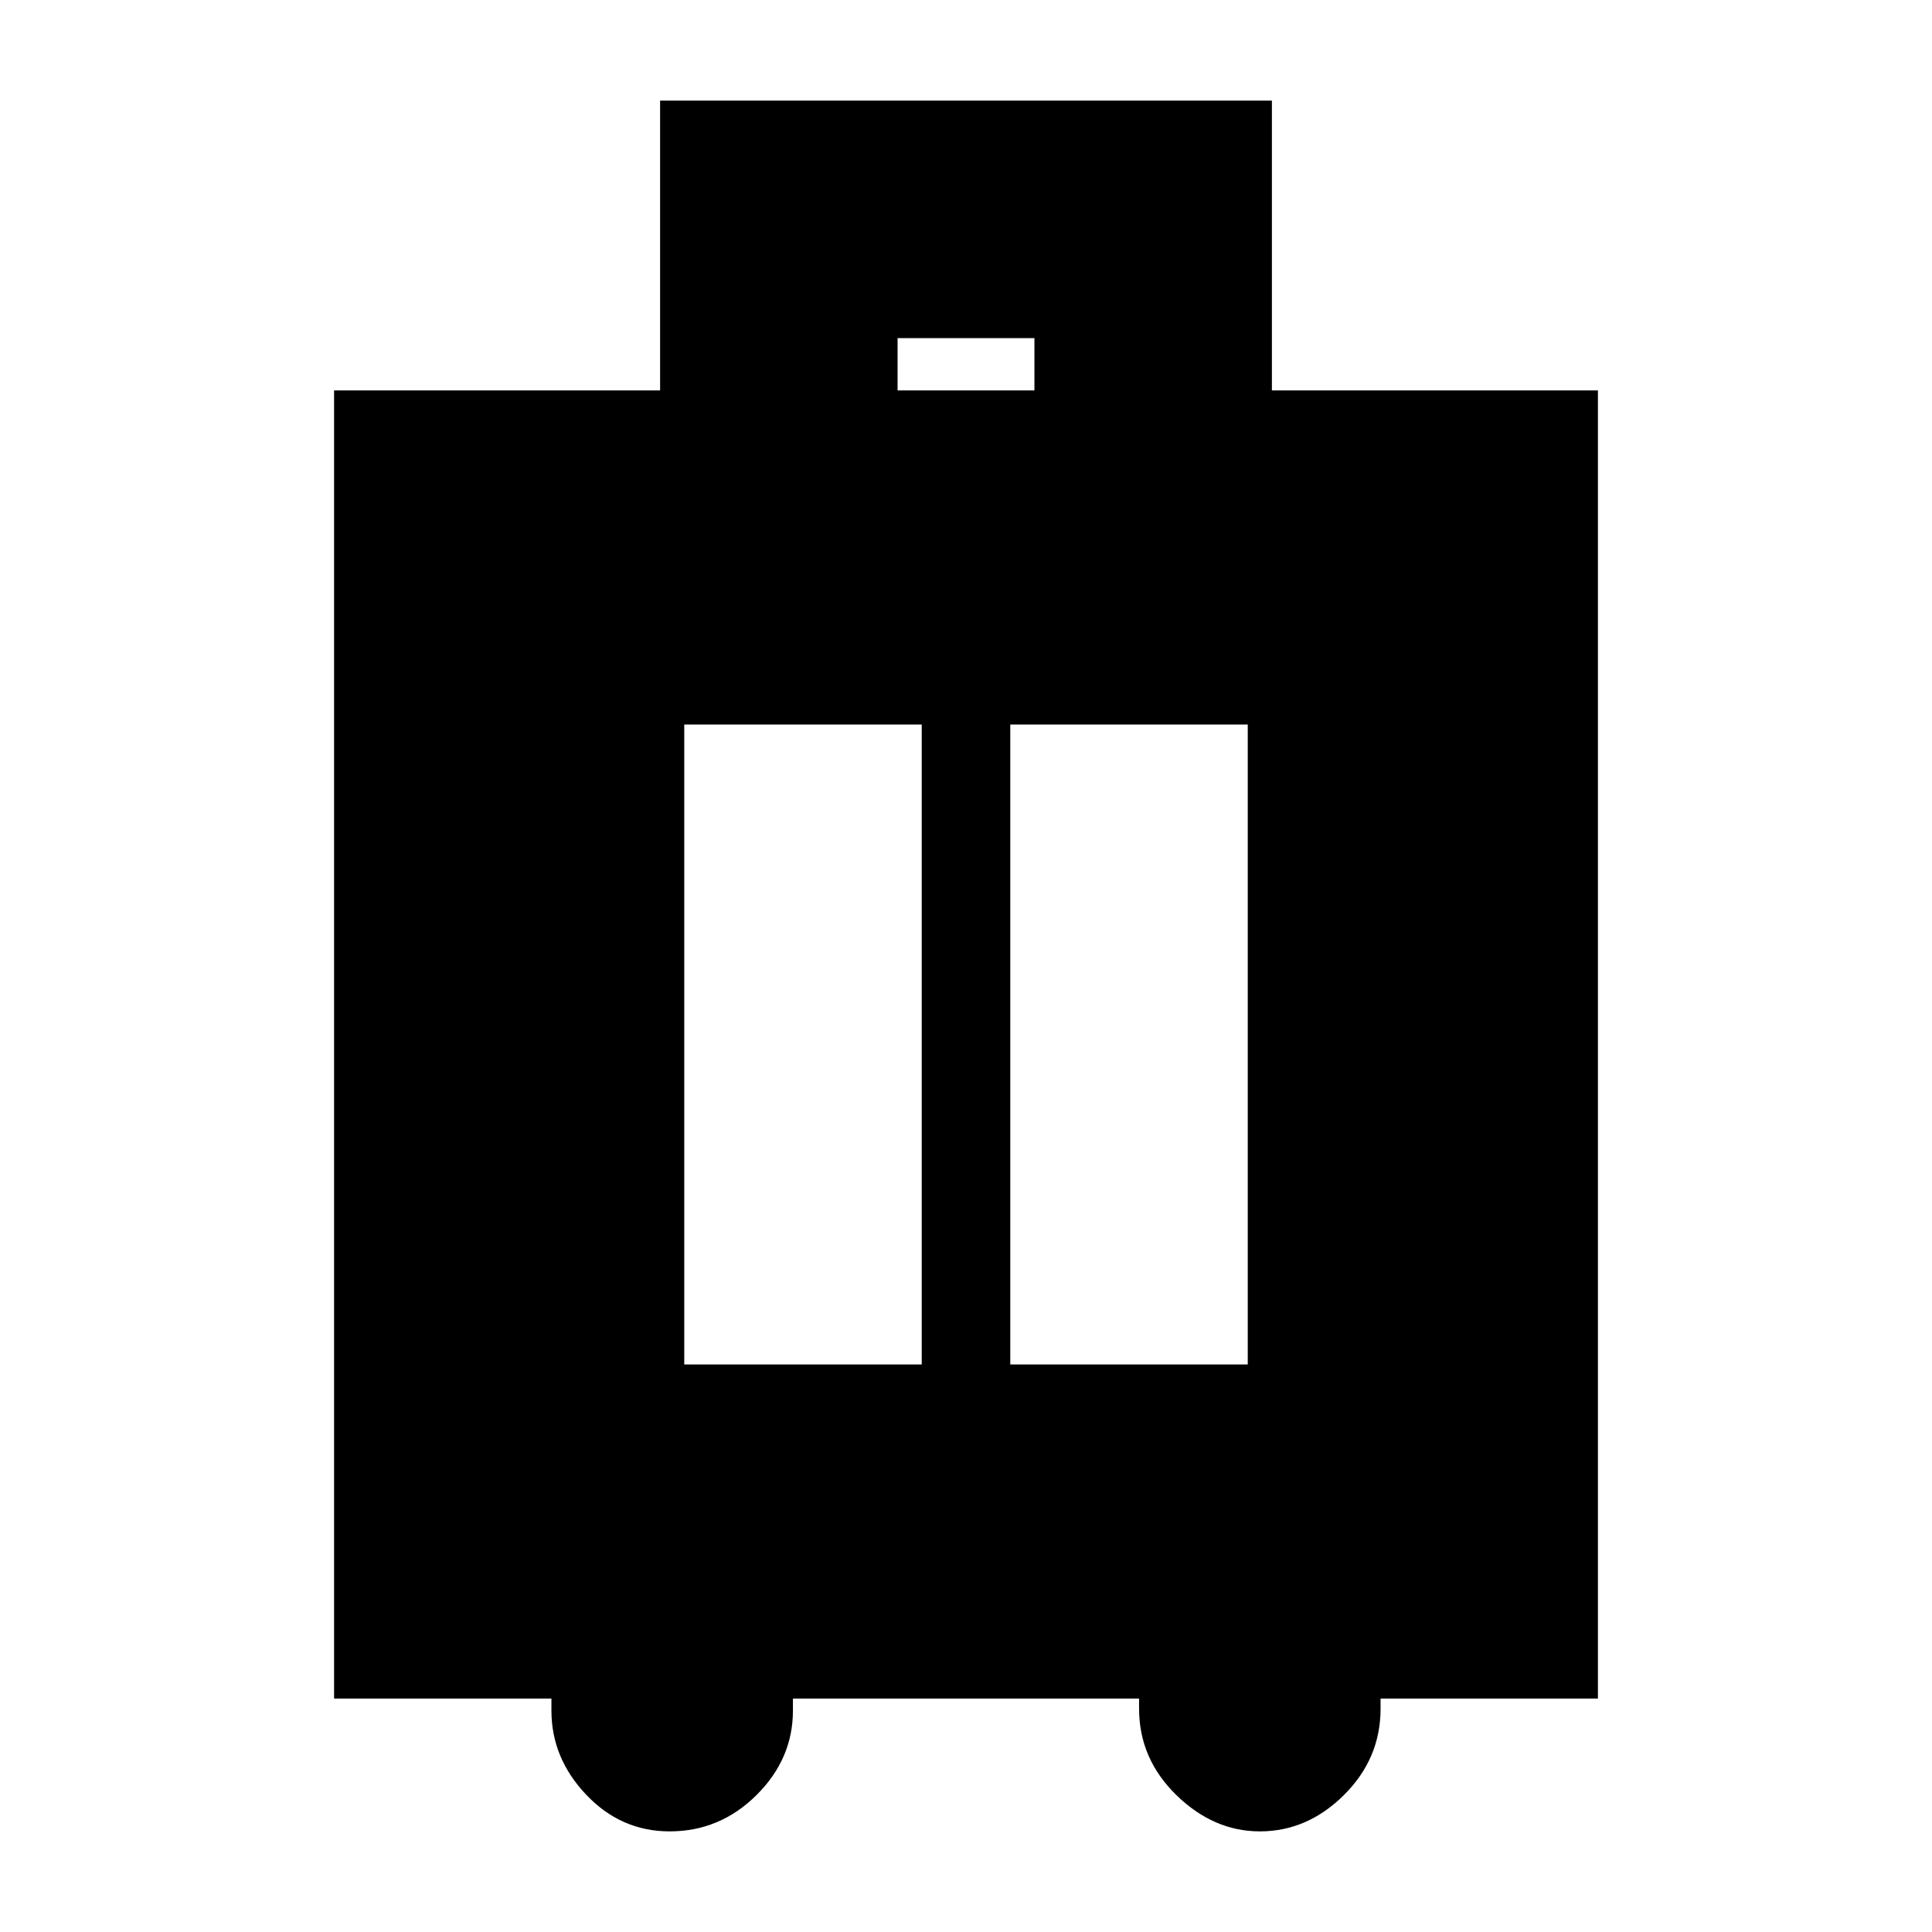 <svg xmlns="http://www.w3.org/2000/svg" height="20" viewBox="0 -960 960 960" width="20"><path d="M274-116H166v-650h162v-144h304v144h162v650H686v5q0 24.87-18.2 42.94Q649.6-50 626-50q-23 0-41.5-18.06Q566-86.13 566-111v-5H394v6q0 24-18.14 42-18.15 18-43.14 18-24.14 0-41.43-18.2T274-110v-6Zm66-166h118v-318H340v318Zm162 0h118v-318H502v318Zm-56-484h68v-26h-68v26Z"/></svg>